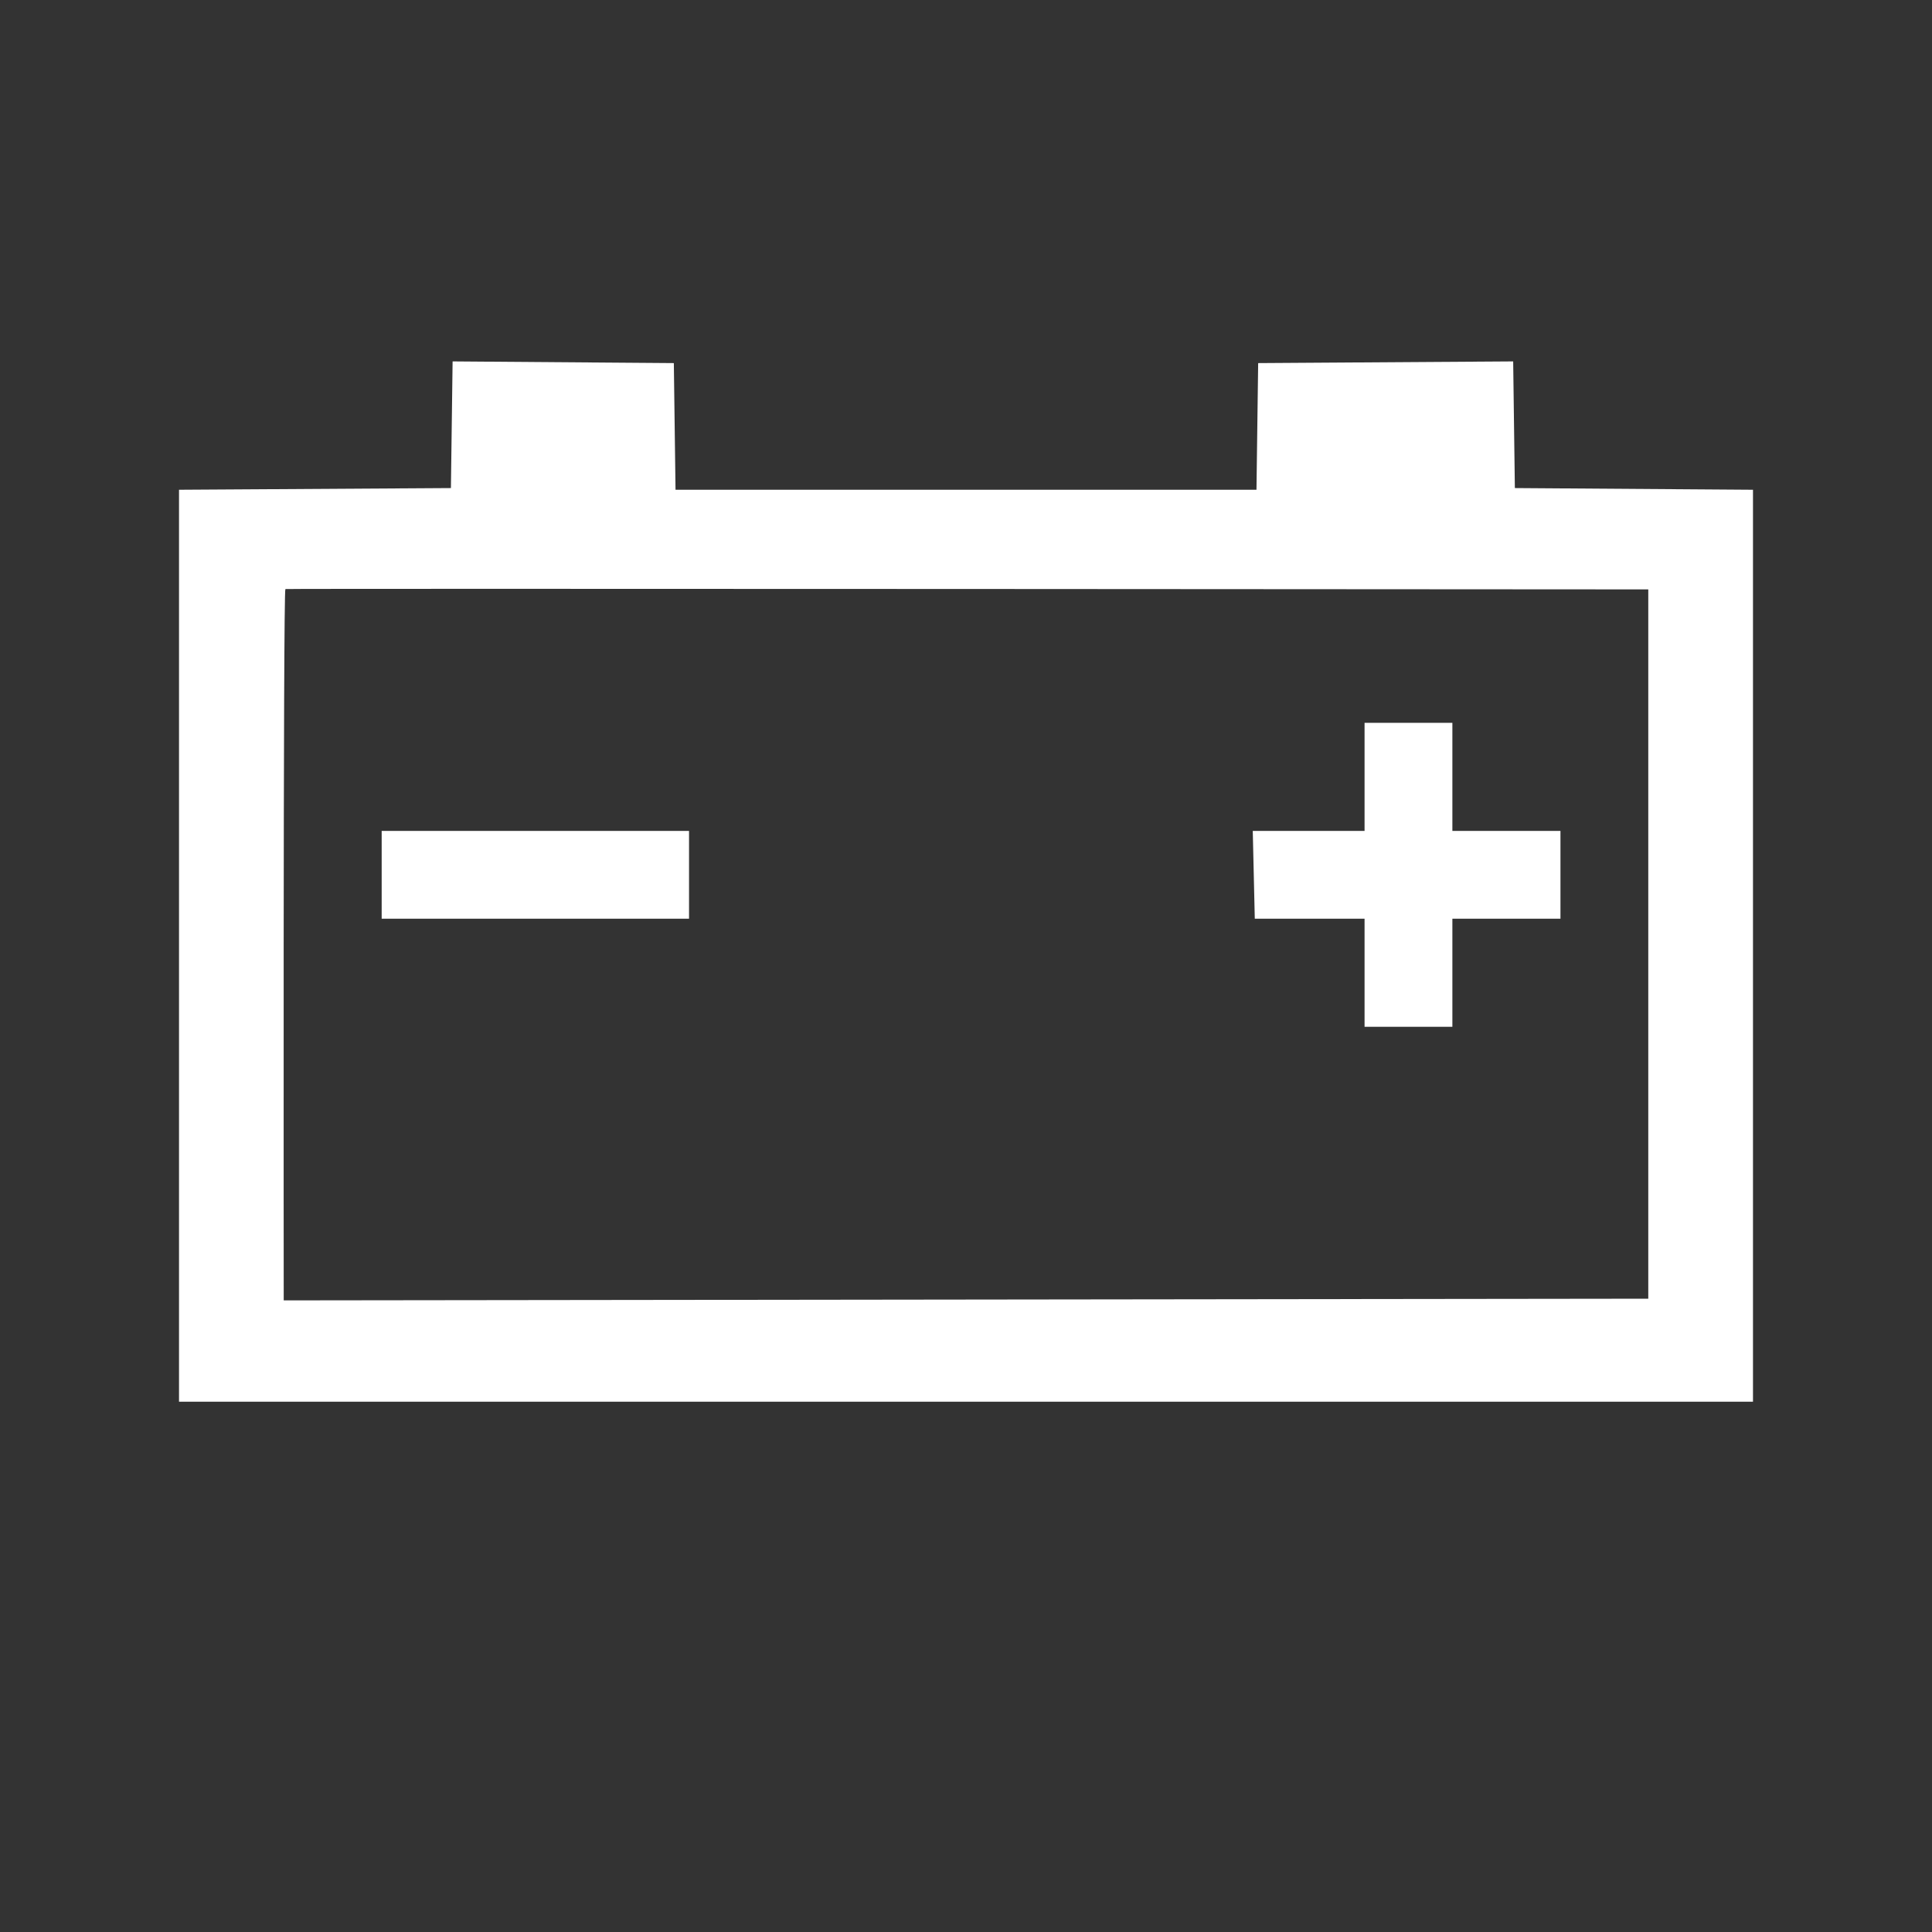 <?xml version="1.0" encoding="UTF-8" standalone="no"?>
<svg
   width="100%"
   height="100%"
   viewBox="0 0 572 572"
   version="1.1"
   xml:space="preserve"
   style="fill-rule:evenodd;clip-rule:evenodd;stroke-linejoin:round;stroke-miterlimit:2;"
   id="svg1"
   sodipodi:docname="battery.svg"
   inkscape:version="1.3.2 (091e20e, 2023-11-25, custom)"
   xmlns:inkscape="http://www.inkscape.org/namespaces/inkscape"
   xmlns:sodipodi="http://sodipodi.sourceforge.net/DTD/sodipodi-0.dtd"
   xmlns="http://www.w3.org/2000/svg"
   xmlns:svg="http://www.w3.org/2000/svg"><rect x="0" y="0" width="572" height="572" fill="#333333" stroke="none"/><defs
   id="defs1" /><sodipodi:namedview
   id="namedview1"
   pagecolor="#505050"
   bordercolor="#eeeeee"
   borderopacity="1"
   inkscape:showpageshadow="0"
   inkscape:pageopacity="0"
   inkscape:pagecheckerboard="0"
   inkscape:deskcolor="#505050"
   showgrid="false"
   inkscape:zoom="1.4947552"
   inkscape:cx="285.6655"
   inkscape:cy="286"
   inkscape:window-width="1920"
   inkscape:window-height="1111"
   inkscape:window-x="-9"
   inkscape:window-y="-9"
   inkscape:window-maximized="1"
   inkscape:current-layer="svg1" />
    <path
   d="M519,145L448.5,144.5L448,107L372.5,107.5L372,145L200,145L199.5,107.5L134,107L133.5,144.5L53,145L53,415L519,415L519,145ZM84,385C84,385 83.8,174.6 84.5,174.4C85.1,174.2 488,174.5 488,174.5L488,384.5L84,385ZM430,214L404,214L404,246L370.9,246L371.5,272L404,272L404,304L430,304L430,272L462,272L462,246L430,246L430,214ZM204,246L113,246L113,272L204,272L204,246Z"
   style="fill-rule:nonzero;fill:#ffffff;fill-opacity:1"
   id="path1" />
</svg>
